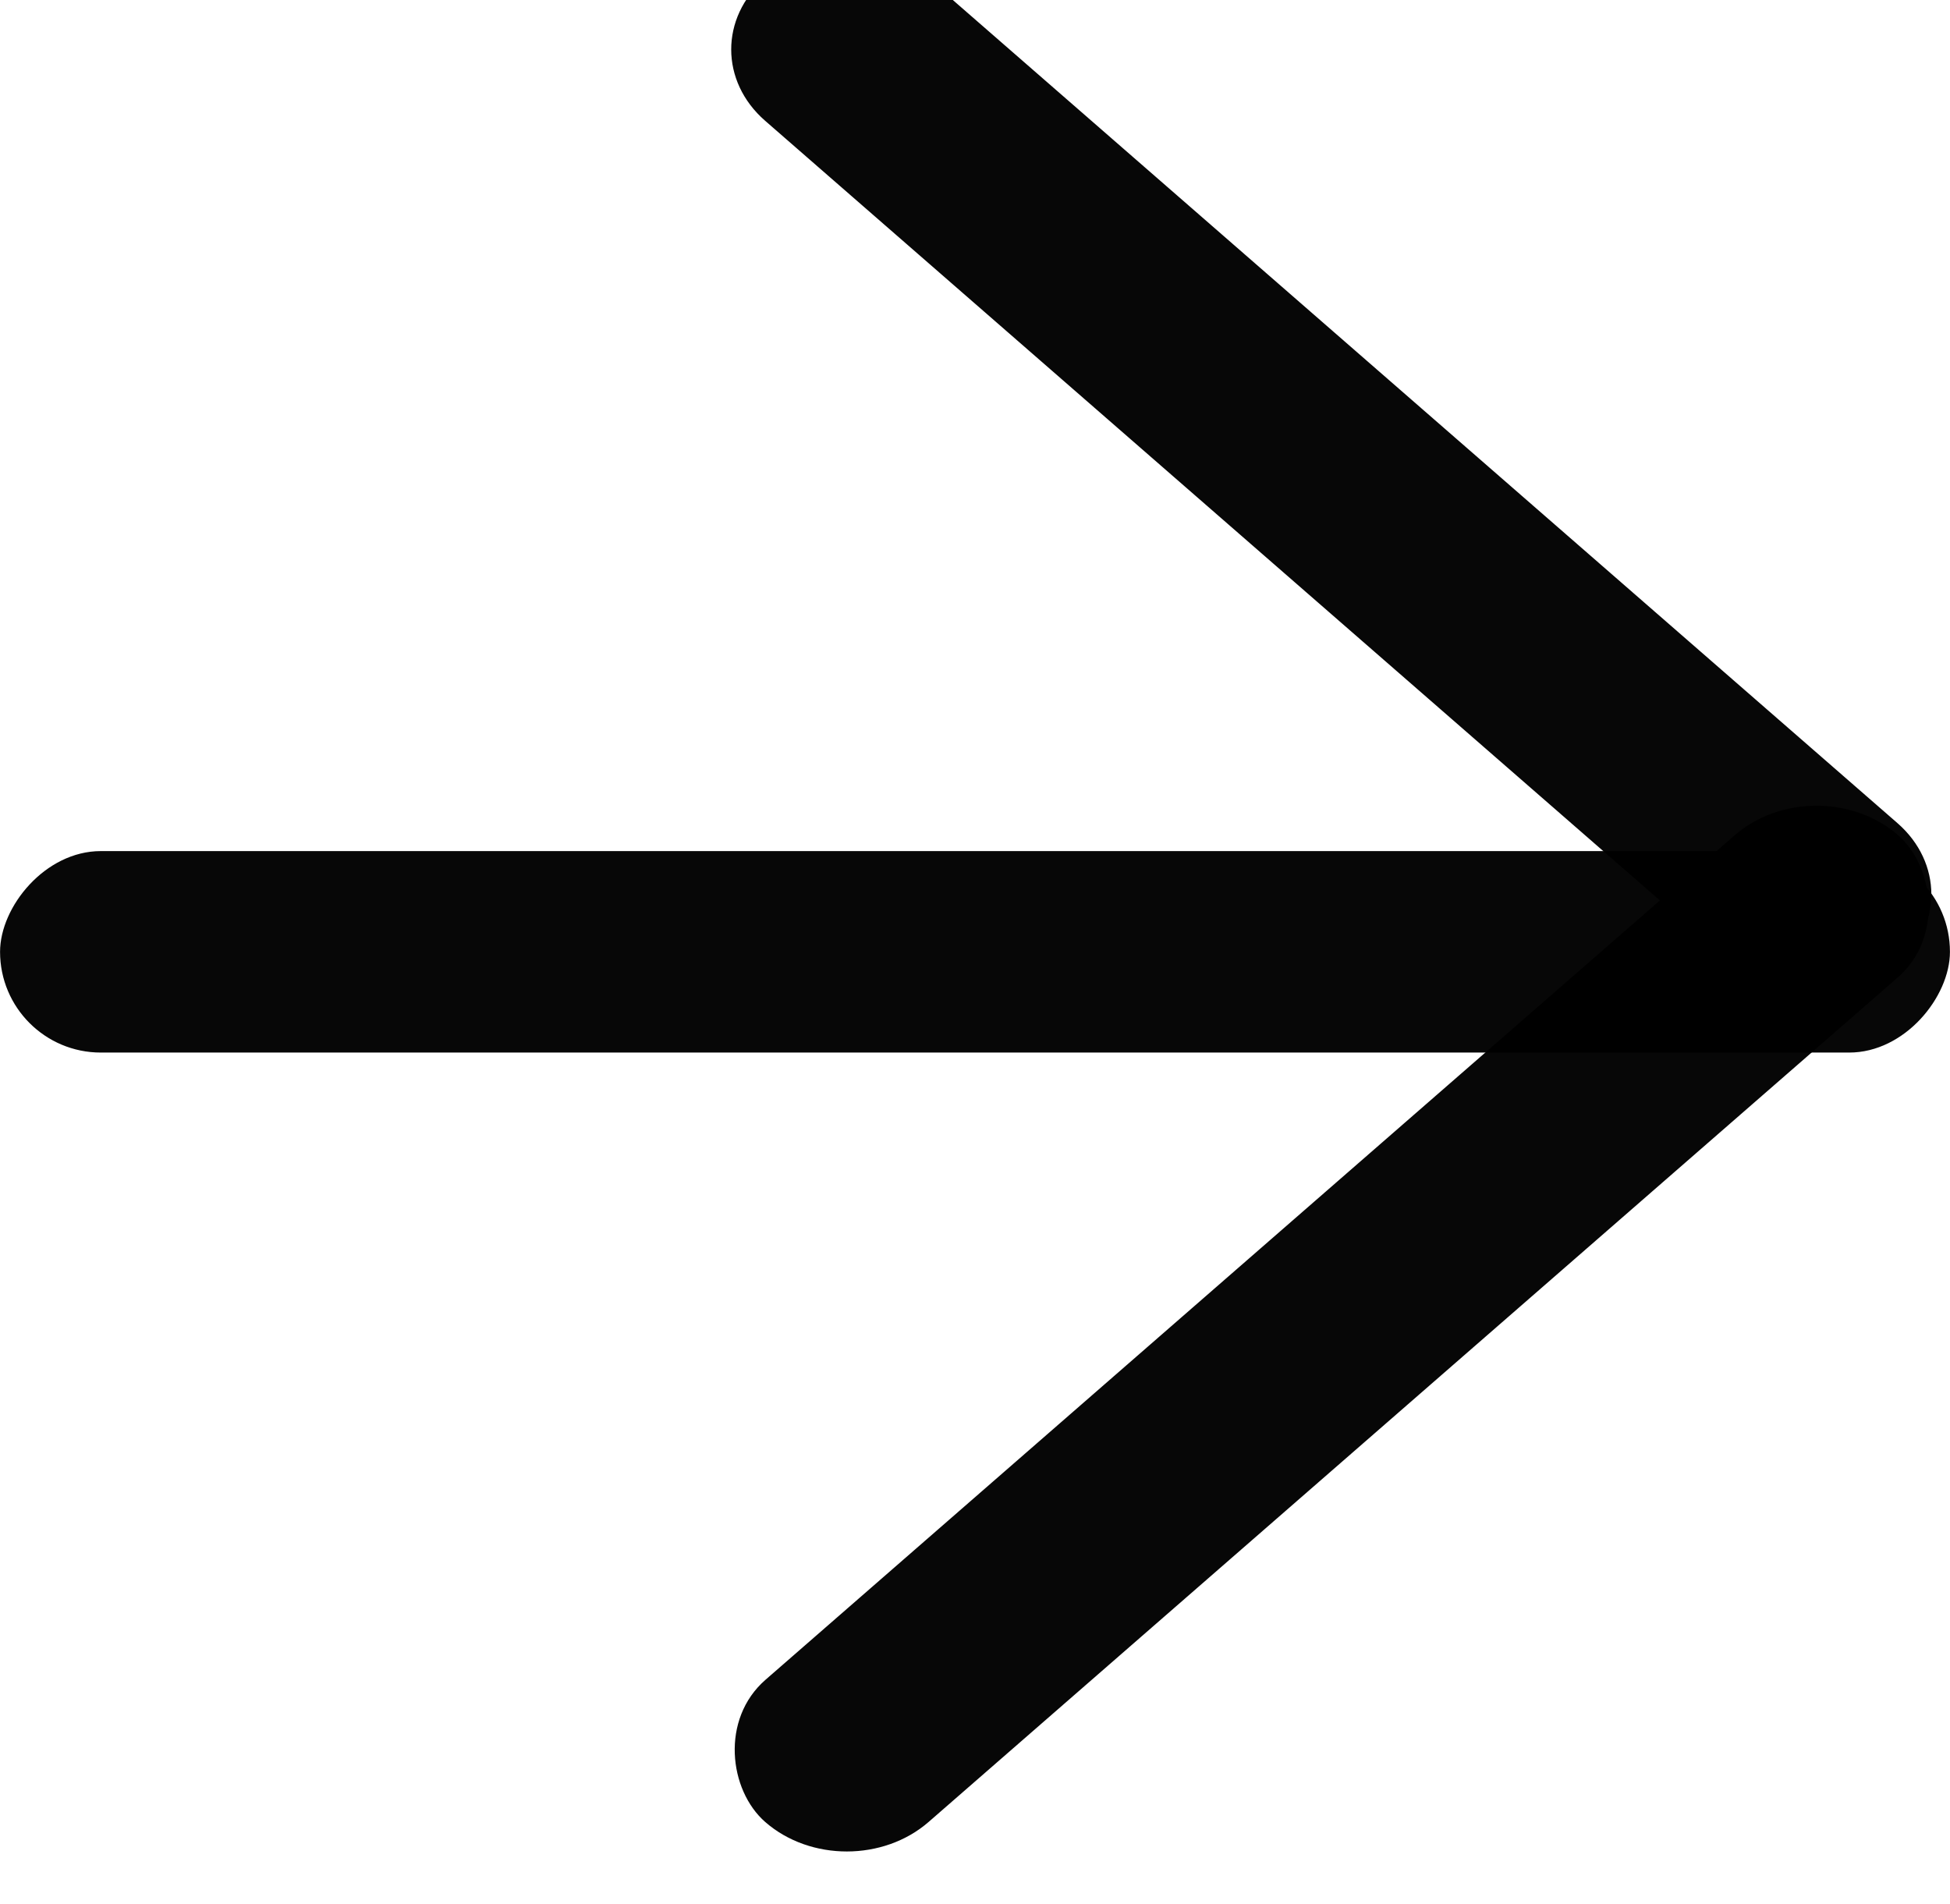 <?xml version="1.0" encoding="UTF-8" standalone="no"?>
<!-- Created with Inkscape (http://www.inkscape.org/) -->

<svg
   xmlns:dc="http://purl.org/dc/elements/1.1/"
   xmlns:cc="http://creativecommons.org/ns#"
   xmlns:rdf="http://www.w3.org/1999/02/22-rdf-syntax-ns#"
   xmlns:svg="http://www.w3.org/2000/svg"
   xmlns="http://www.w3.org/2000/svg"
   xmlns:sodipodi="http://sodipodi.sourceforge.net/DTD/sodipodi-0.dtd"
   xmlns:inkscape="http://www.inkscape.org/namespaces/inkscape"
   width="14.34"
   height="13.999"
   viewBox="0 0 3.794 3.704"
   version="1.1"
   id="svg8"
   inkscape:version="0.92.5 (2060ec1f9f, 2020-04-08)"
   sodipodi:docname="to_right_icon.svg"
   inkscape:export-filename="/home/dirk/Pictures/svg_files/to_top_icon.png"
   inkscape:export-xdpi="96"
   inkscape:export-ydpi="96">
  <defs
     id="defs2" />
  <sodipodi:namedview
     id="base"
     pagecolor="#ffffff"
     bordercolor="#666666"
     borderopacity="1.0"
     inkscape:pageopacity="0.0"
     inkscape:pageshadow="2"
     inkscape:zoom="15.36"
     inkscape:cx="11.441949"
     inkscape:cy="6.3205954"
     inkscape:document-units="px"
     inkscape:current-layer="layer1"
     showgrid="false"
     inkscape:window-width="1880"
     inkscape:window-height="1016"
     inkscape:window-x="40"
     inkscape:window-y="27"
     inkscape:window-maximized="1"
     fit-margin-top="0"
     fit-margin-left="0"
     fit-margin-right="0"
     fit-margin-bottom="0"
     inkscape:snap-grids="false"
     showguides="true"
     inkscape:guide-bbox="true"
     units="px" />
  <g
     inkscape:label="Layer 1"
     inkscape:groupmode="layer"
     id="layer1"
     transform="translate(58.718,-150.626)">
    <rect
       style="opacity:0.97;fill:#000000;fill-opacity:1;stroke:#f50000;stroke-width:0;stroke-linecap:round;stroke-linejoin:round;stroke-miterlimit:4;stroke-dasharray:none;stroke-opacity:1;paint-order:stroke markers fill"
       id="rect985-6"
       width="2.923"
       height="0.421"
       x="-155.28"
       y="-79.59"
       ry="0.211"
       transform="matrix(0.754,-0.657,-0.754,-0.657,0,0)" />
    <rect
       style="opacity:0.97;fill:#000000;fill-opacity:1;stroke:#f50000;stroke-width:0;stroke-linecap:round;stroke-linejoin:round;stroke-miterlimit:4;stroke-dasharray:none;stroke-opacity:1;paint-order:stroke markers fill"
       id="rect985-5"
       width="2.923"
       height="0.421"
       x="-79.572"
       y="152.34"
       ry="0.211"
       transform="matrix(-0.754,-0.657,-0.754,0.657,0,0)" />
    <rect
       style="opacity:0.97;fill:#000000;fill-opacity:1;stroke:#f50000;stroke-width:0;stroke-linecap:round;stroke-linejoin:round;stroke-miterlimit:4;stroke-dasharray:none;stroke-opacity:1;paint-order:stroke markers fill"
       id="rect985-5-2"
       width="3.794"
       height="0.392"
       x="54.924"
       y="152.282"
       ry="0.196"
       transform="scale(-1,1)" />
  </g>
</svg>
